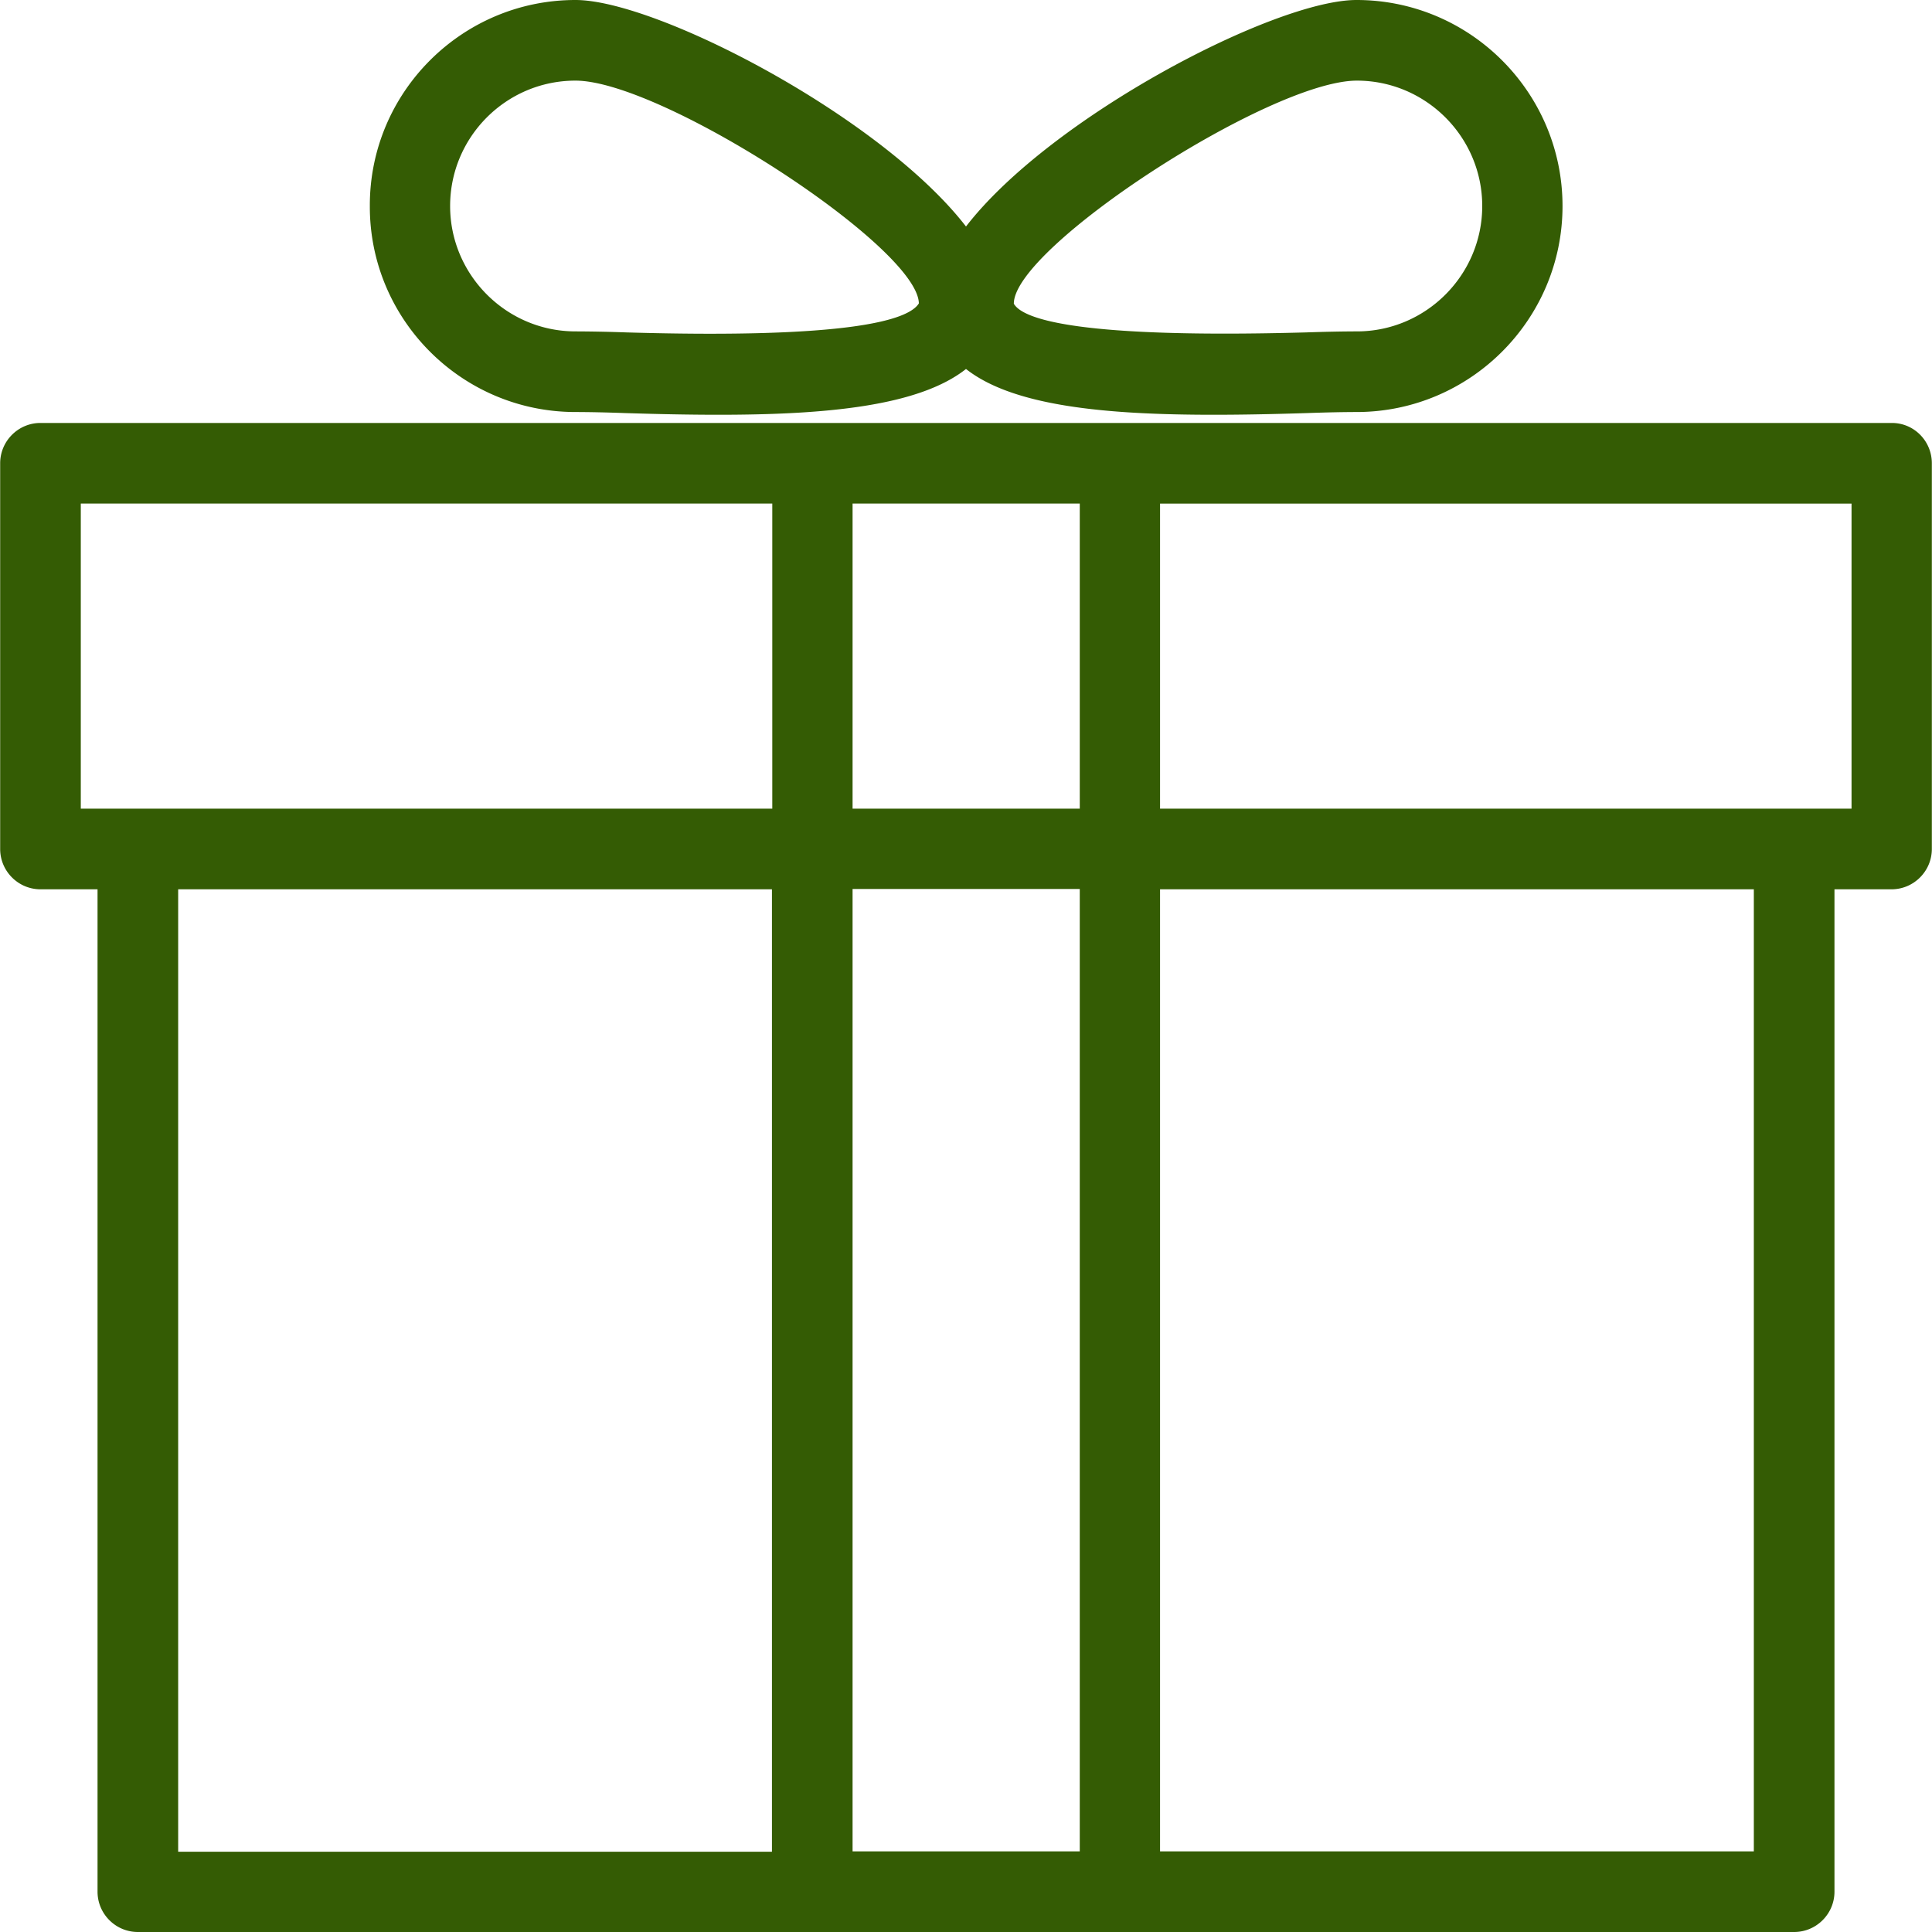 <svg xmlns="http://www.w3.org/2000/svg" viewBox="0 0 299.47 299.47" width="512" height="512"><path d="M293.248 65.56H6.275c-3.442 0-6.249 2.807-6.249 6.249v59.788c0 3.442 2.807 6.249 6.249 6.249h8.844v155.375c0 3.442 2.807 6.249 6.249 6.249h256.735c3.442 0 6.249-2.807 6.249-6.249V137.846h8.844c3.442 0 6.249-2.807 6.249-6.249V71.809c-.001-3.442-2.755-6.249-6.197-6.249zM167.37 78.058v47.29h-35.216v-47.29h35.216zm-154.846 0h107.184v47.29H12.524v-47.29zm15.093 59.788h92.039v149.179H27.617V137.846zm104.537 149.127V137.794h35.216v149.179h-35.216zm139.752 0h-92.092V137.846h92.039v149.126h.053zm15.093-161.624H179.814v-47.29h107.184v47.29zM89.206 63.866c1.959 0 4.607.053 7.573.159 4.978.159 9.85.265 14.563.265 16.681 0 31.086-1.324 38.394-7.096 7.308 5.772 21.712 7.096 38.394 7.096 4.713 0 9.585-.106 14.563-.265 3.019-.106 5.613-.159 7.573-.159 17.582 0 31.933-14.298 31.933-31.933C242.198 14.351 227.899 0 210.265 0c-12.657 0-47.396 18.111-60.53 35.11C136.602 18.111 101.809 0 89.206 0c-17.582 0-31.933 14.298-31.88 31.933-.053 17.635 14.298 31.933 31.88 31.933zm121.112-51.368c10.697 0 19.435 8.738 19.435 19.435s-8.738 19.435-19.435 19.435c-2.065 0-4.819.053-7.943.159-34.793.953-43.795-1.959-45.225-4.448h-2.224 2.224c-.054-8.738 39.717-34.581 53.168-34.581zm-121.112 0c13.398 0 53.063 25.79 53.222 34.528-1.589 2.595-10.75 5.507-45.278 4.501a245.674 245.674 0 0 0-7.944-.159c-10.697 0-19.435-8.738-19.435-19.435s8.684-19.435 19.435-19.435z" fill="#345c04"/></svg>